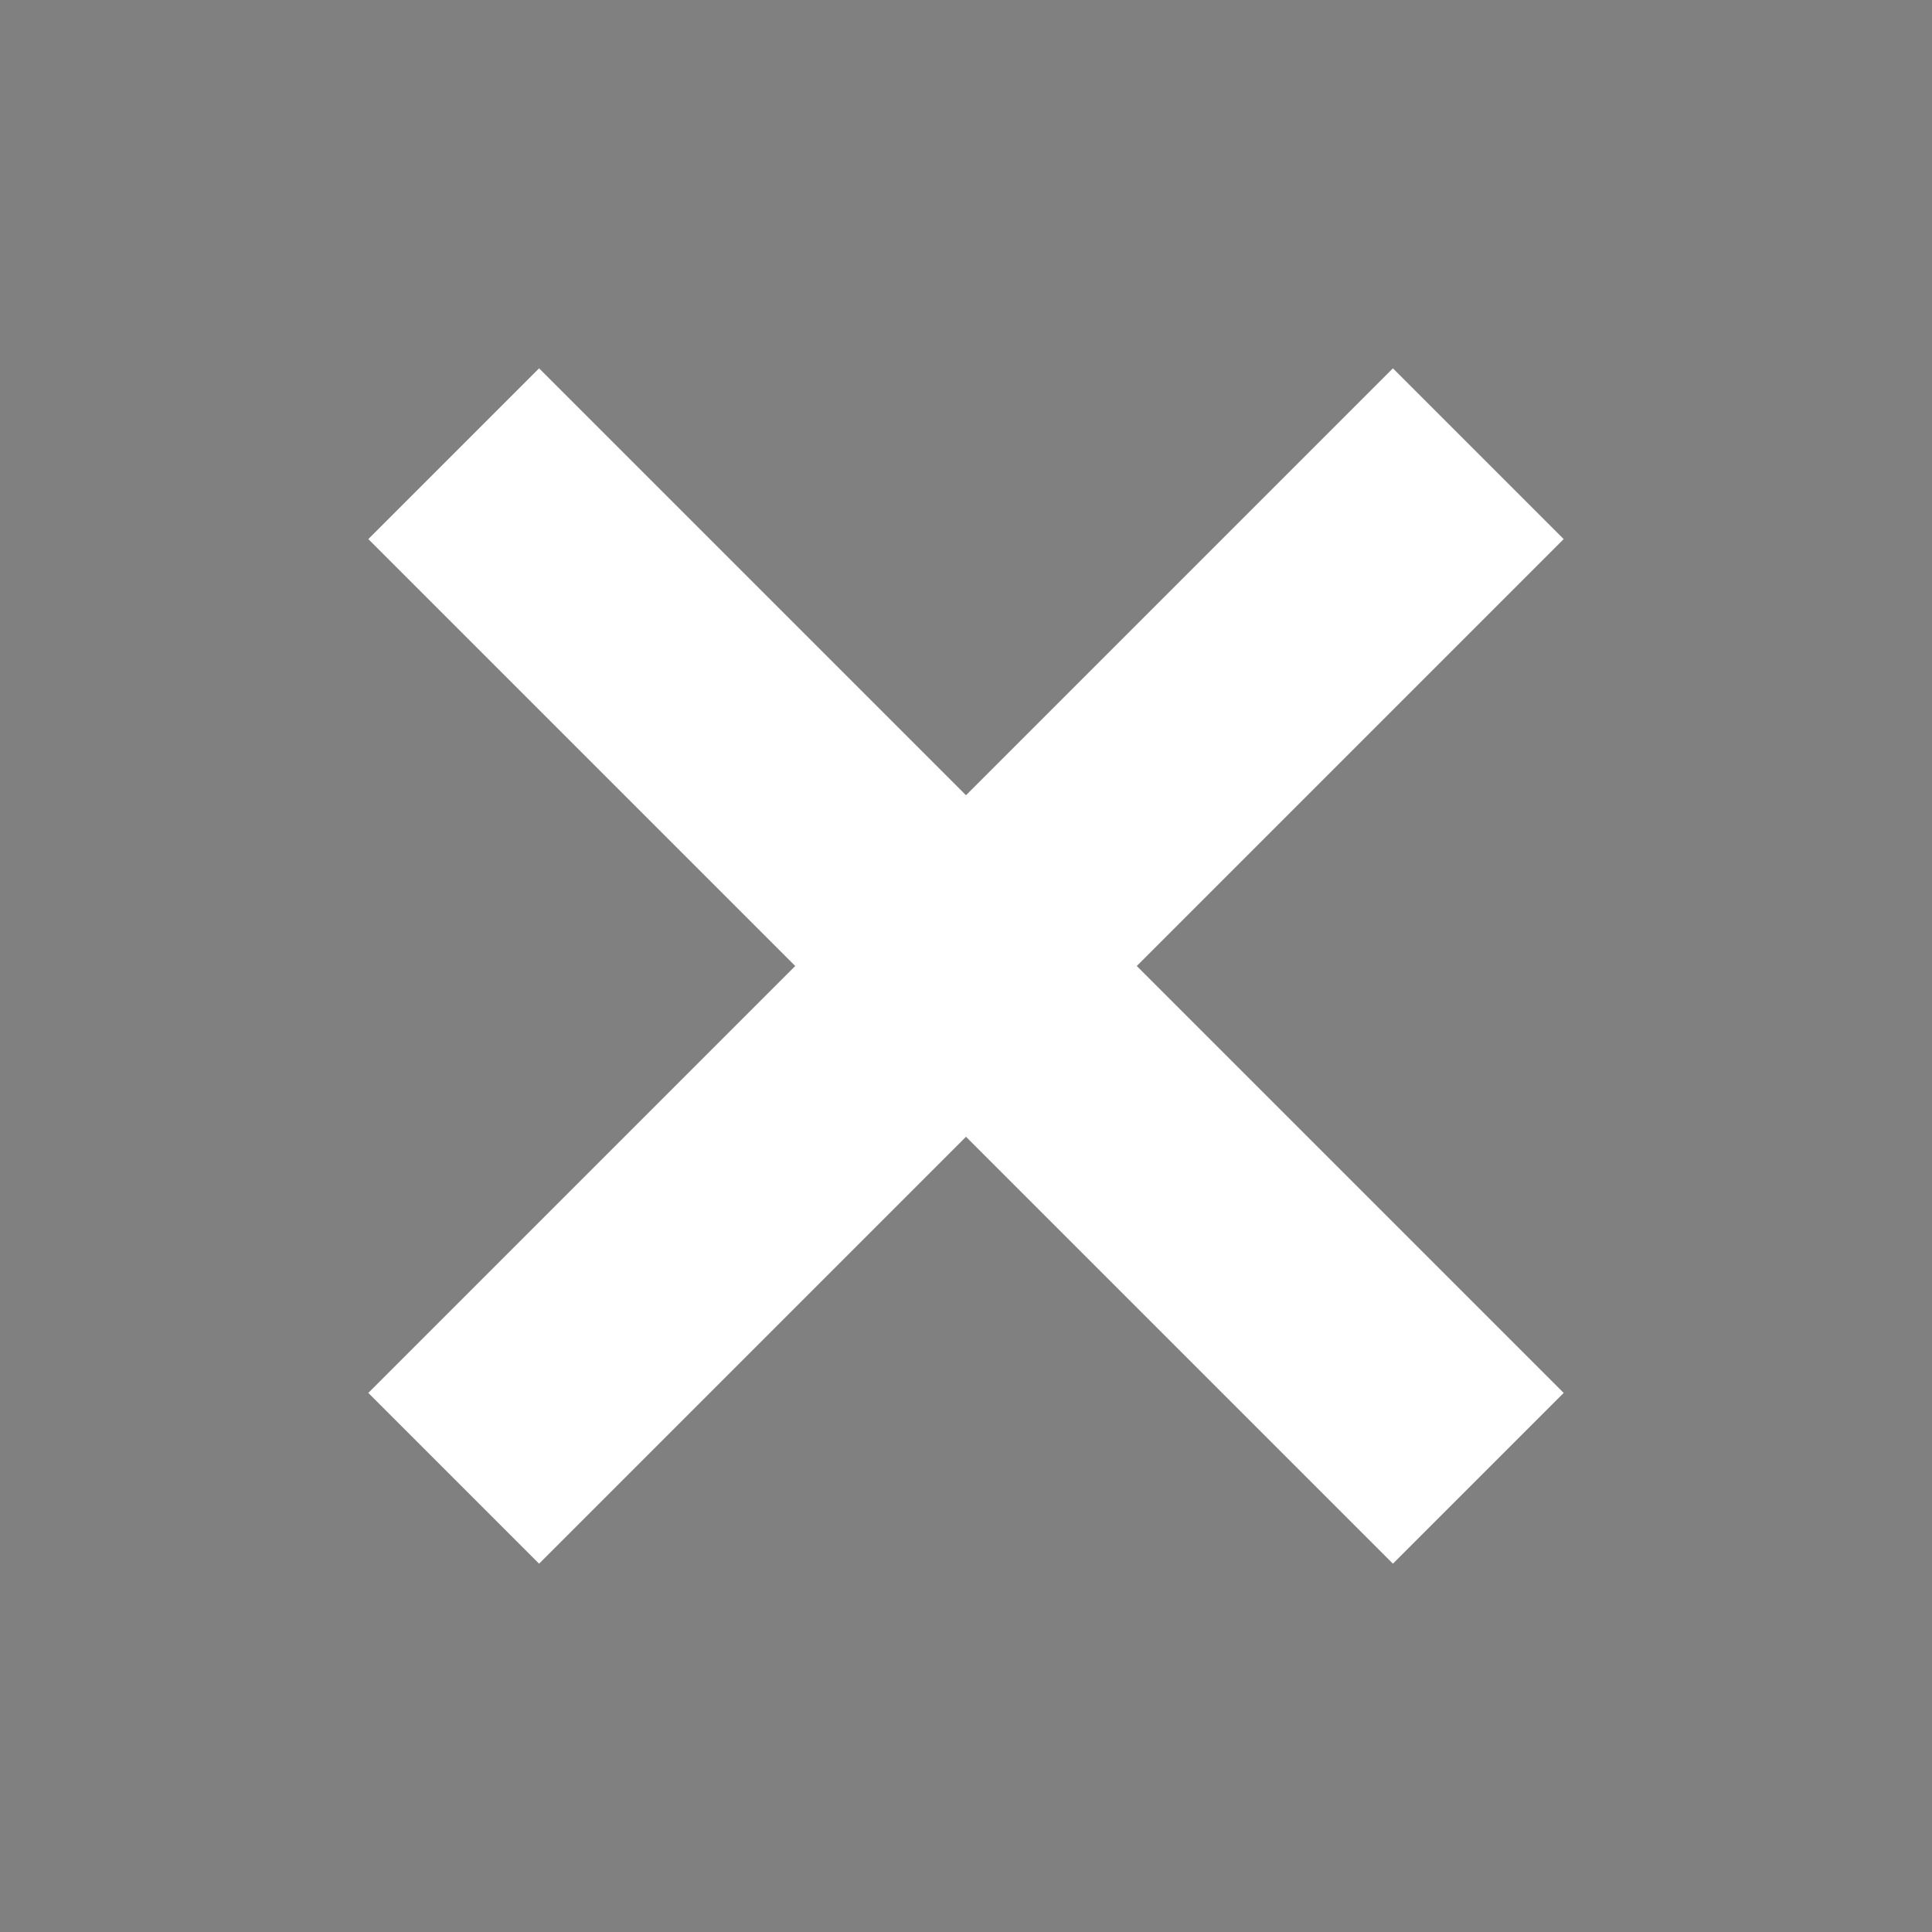 <?xml version="1.0" encoding="UTF-8"?>
<svg xmlns="http://www.w3.org/2000/svg" width="100%" height="100%" viewBox="0 0 8 8">
	<rect x="0" y="0" width="8" height="8" fill="#808080" stroke="none"/>
	<polyline points="1 4 7 4" stroke="white" stroke-width="1" transform="rotate(45,4,4)"/>
	<polyline points="4 1 4 7" stroke="white" stroke-width="1" transform="rotate(45,4,4)"/>
</svg>